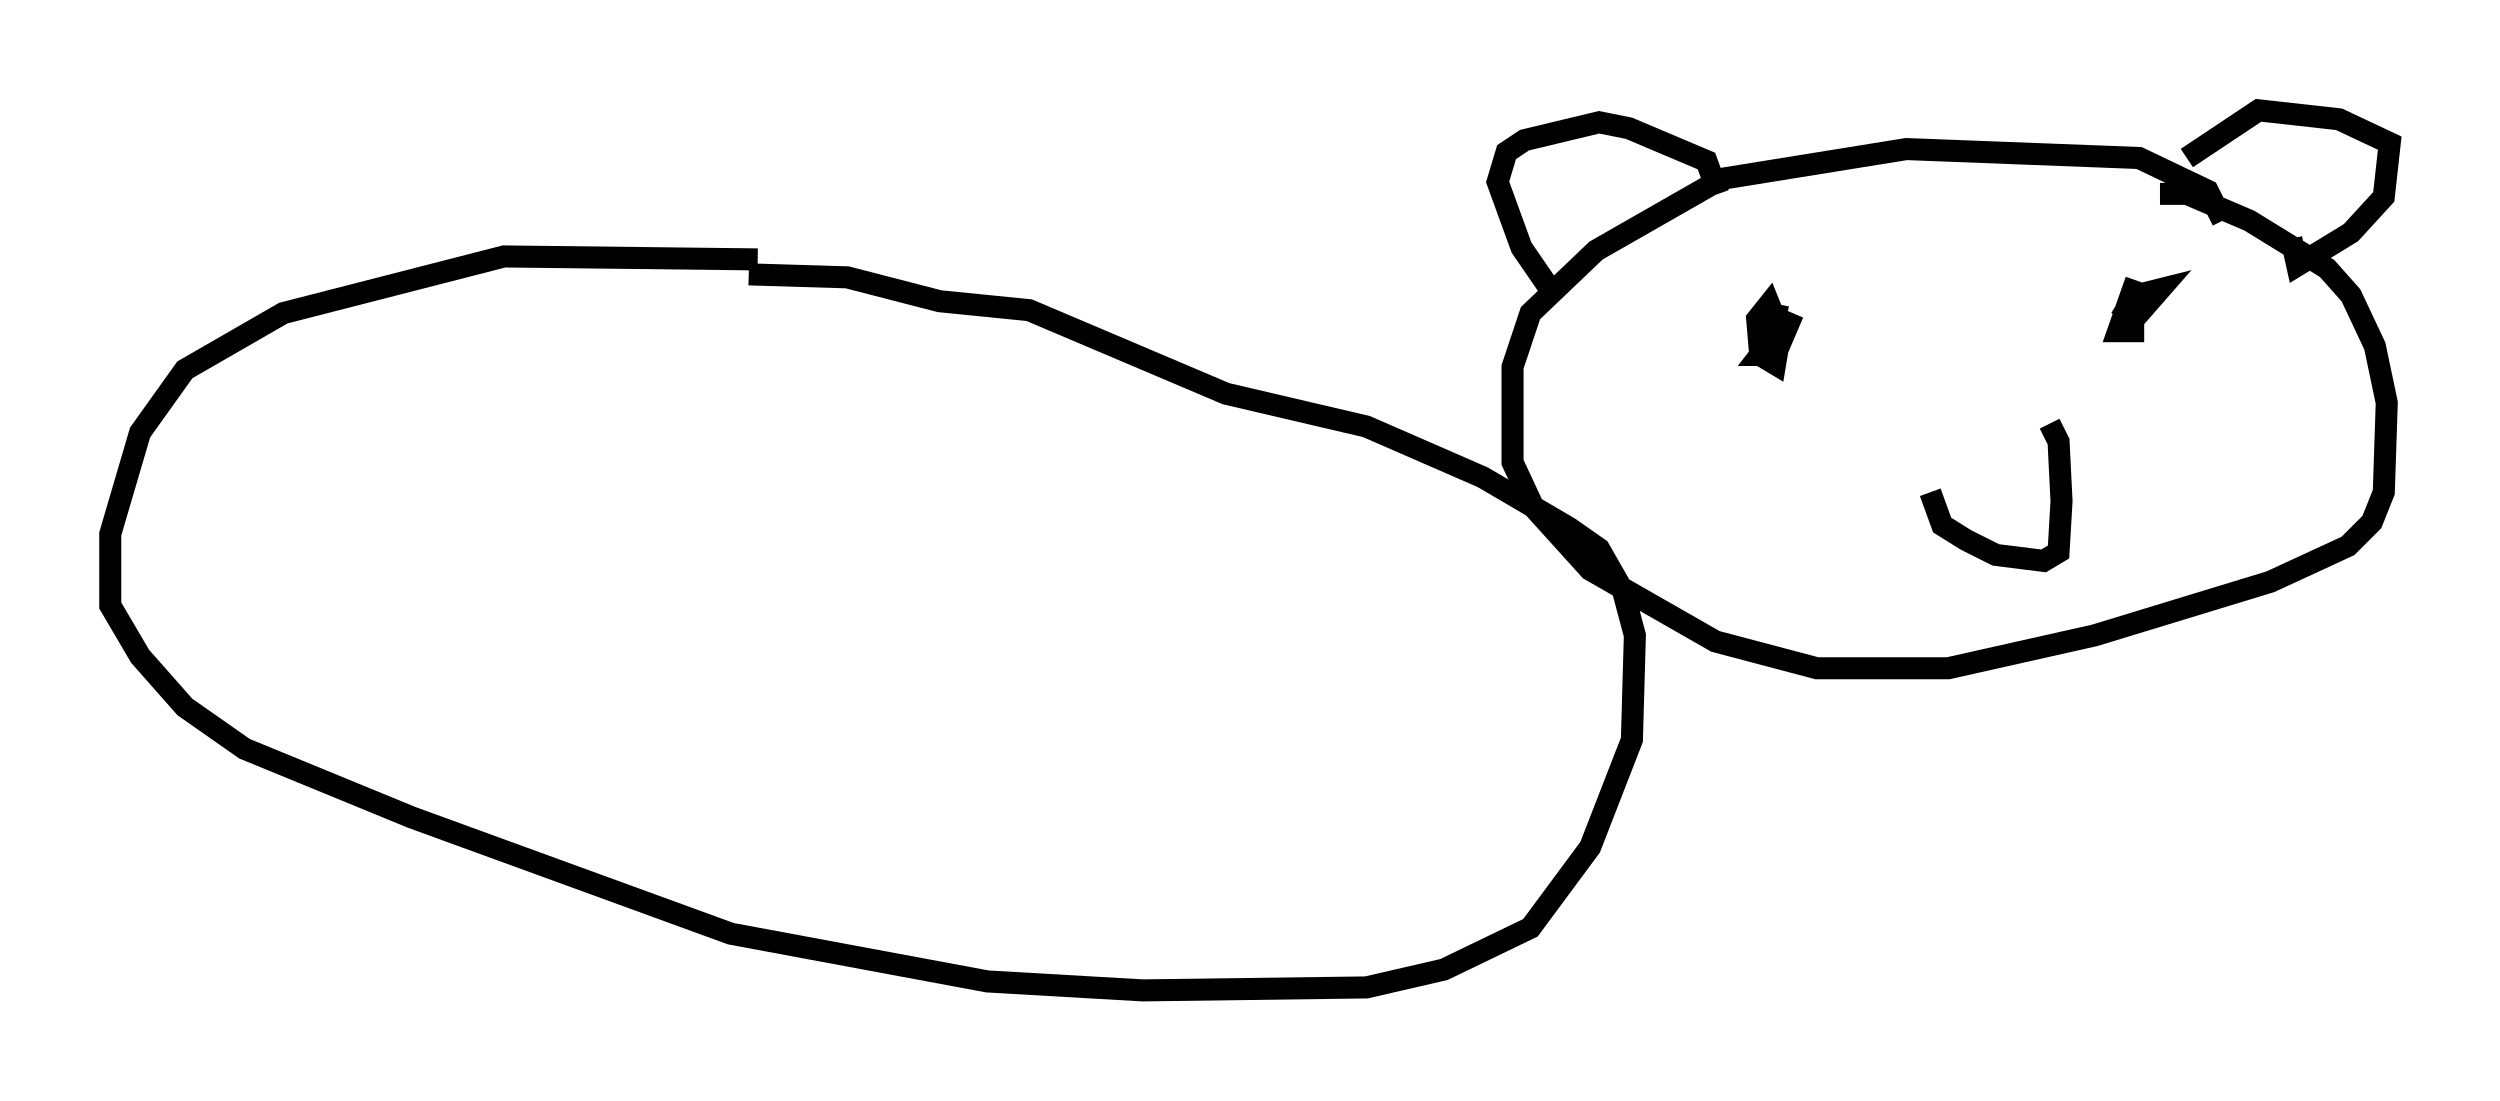<?xml version="1.0" encoding="utf-8" ?>
<svg baseProfile="full" height="49.918" version="1.1" width="113.382" xmlns="http://www.w3.org/2000/svg" xmlns:ev="http://www.w3.org/2001/xml-events" xmlns:xlink="http://www.w3.org/1999/xlink"><defs /><rect fill="white" height="49.918" width="113.382" x="0" y="0" /><path d="M38.423, 12.442 m-4.059, -0.677 l-11.502, -0.135 -10.013, 2.571 l-4.465, 2.571 -2.03, 2.842 l-1.353, 4.601 0.0, 3.248 l1.353, 2.3 2.03, 2.3 l2.706, 1.894 7.578, 3.112 l14.479, 5.277 11.637, 2.165 l7.036, 0.406 10.149, -0.135 l3.518, -0.812 3.924, -1.894 l2.706, -3.654 1.894, -4.871 l0.135, -4.736 -0.541, -2.03 l-1.083, -1.894 -1.353, -0.947 l-3.924, -2.3 -5.277, -2.3 l-6.36, -1.488 -8.931, -3.789 l-4.059, -0.406 -4.195, -1.083 l-4.465, -0.135 m66.846, -2.436 l-0.677, -1.353 -3.112, -1.488 l-10.555, -0.406 -8.39, 1.353 l-5.683, 3.248 -2.977, 2.842 l-0.812, 2.436 0.0, 4.33 l0.947, 2.03 2.571, 2.842 l5.683, 3.248 4.601, 1.218 l5.954, 0.0 6.631, -1.488 l7.984, -2.436 3.518, -1.624 l1.083, -1.083 0.541, -1.353 l0.135, -4.059 -0.541, -2.571 l-1.083, -2.3 -1.083, -1.218 l-3.518, -2.165 -2.842, -1.218 l-1.218, 0.0 m-27.469, 4.601 l-1.488, -2.165 -1.083, -2.977 l0.406, -1.353 0.812, -0.541 l3.383, -0.812 1.353, 0.271 l3.518, 1.488 0.541, 1.488 m21.245, -1.624 l3.248, -2.165 3.654, 0.406 l2.3, 1.083 -0.271, 2.436 l-1.488, 1.624 -2.436, 1.488 l-0.271, -1.218 m-23.274, 2.977 l-0.135, 0.677 -0.271, -0.677 l-0.541, 0.677 0.135, 1.624 l0.677, 0.406 0.271, -1.624 l-0.947, 1.218 0.677, 0.0 l0.812, -1.894 m15.561, -1.488 l-0.812, 2.3 0.677, 0.0 l0.0, -0.677 -0.677, -0.541 l0.947, 0.406 0.947, -1.083 l-1.083, 0.271 m-9.337, 8.931 l0.541, 1.488 1.083, 0.677 l1.353, 0.677 2.165, 0.271 l0.677, -0.406 0.135, -2.3 l-0.135, -2.706 -0.406, -0.812 " fill="none" stroke="black" stroke-width="1" /></svg>
